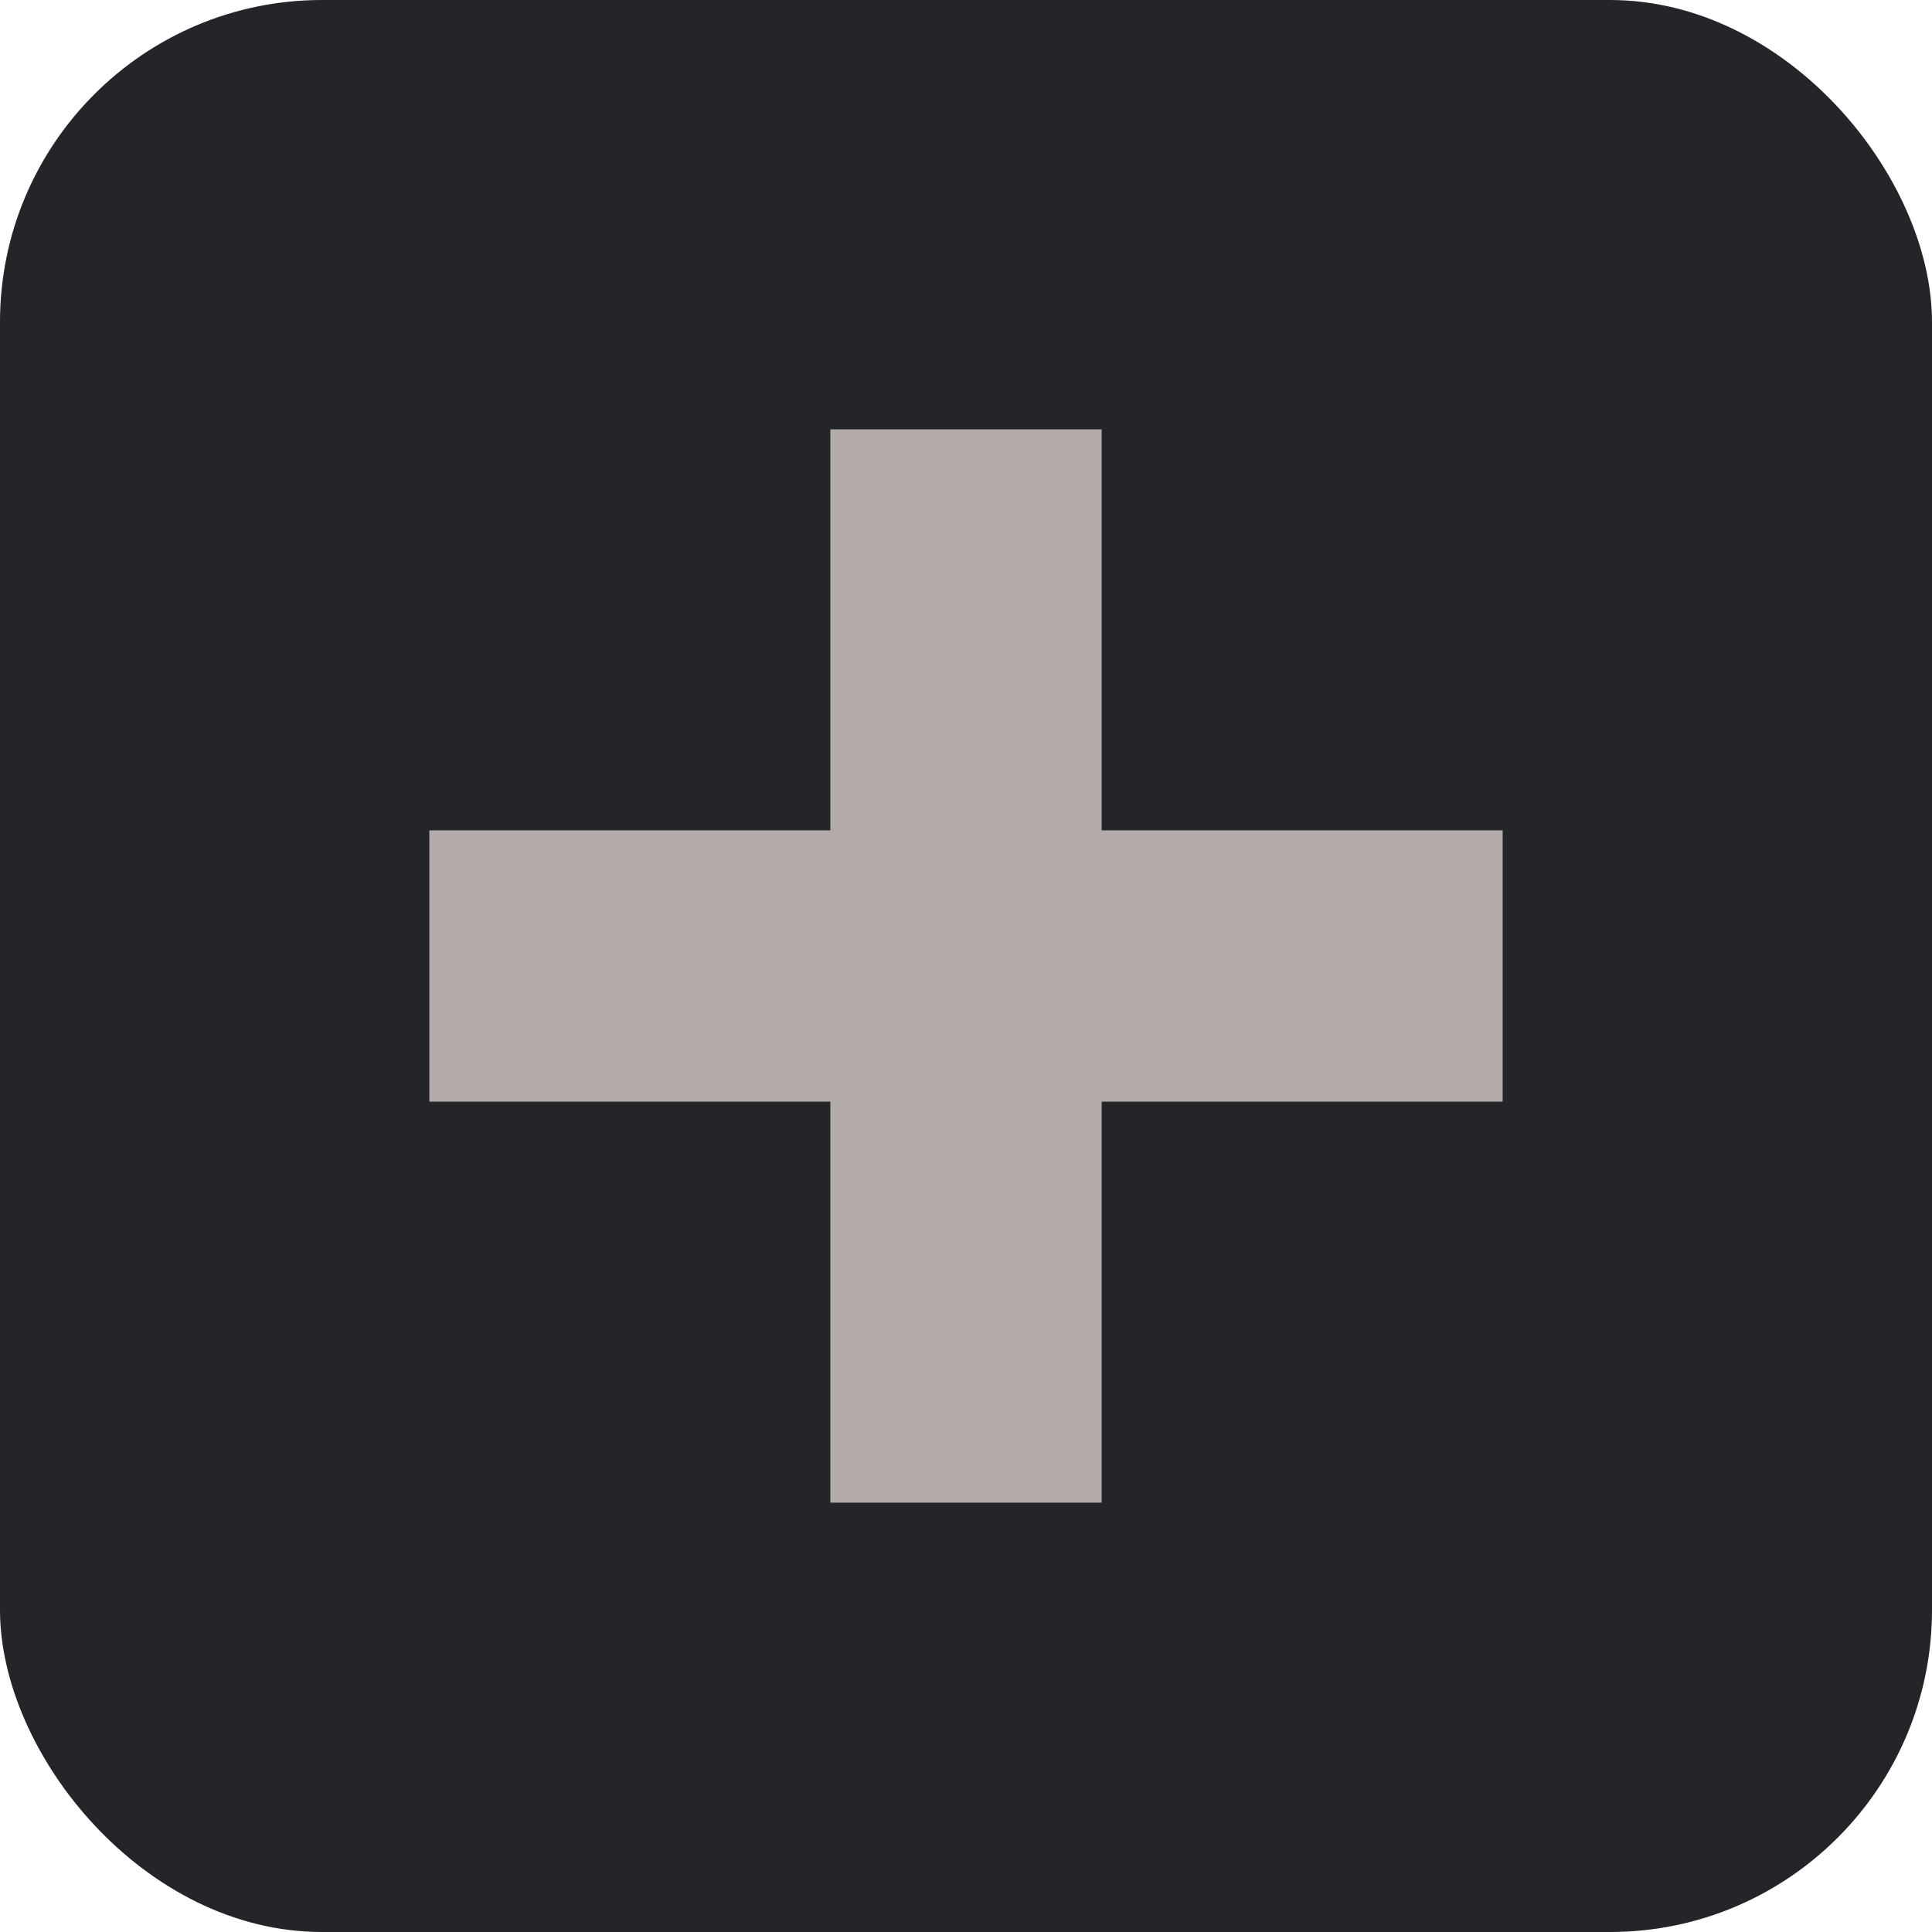 <svg width="18" height="18" viewBox="0 0 18 18" fill="none" xmlns="http://www.w3.org/2000/svg">
<rect width="18" height="18" rx="3" fill="#242529"/>
<path d="M7.736 14V4H10.264V14H7.736ZM4 10.264V7.736H14V10.264H4Z" fill="#B2ABAA"/>
</svg>
